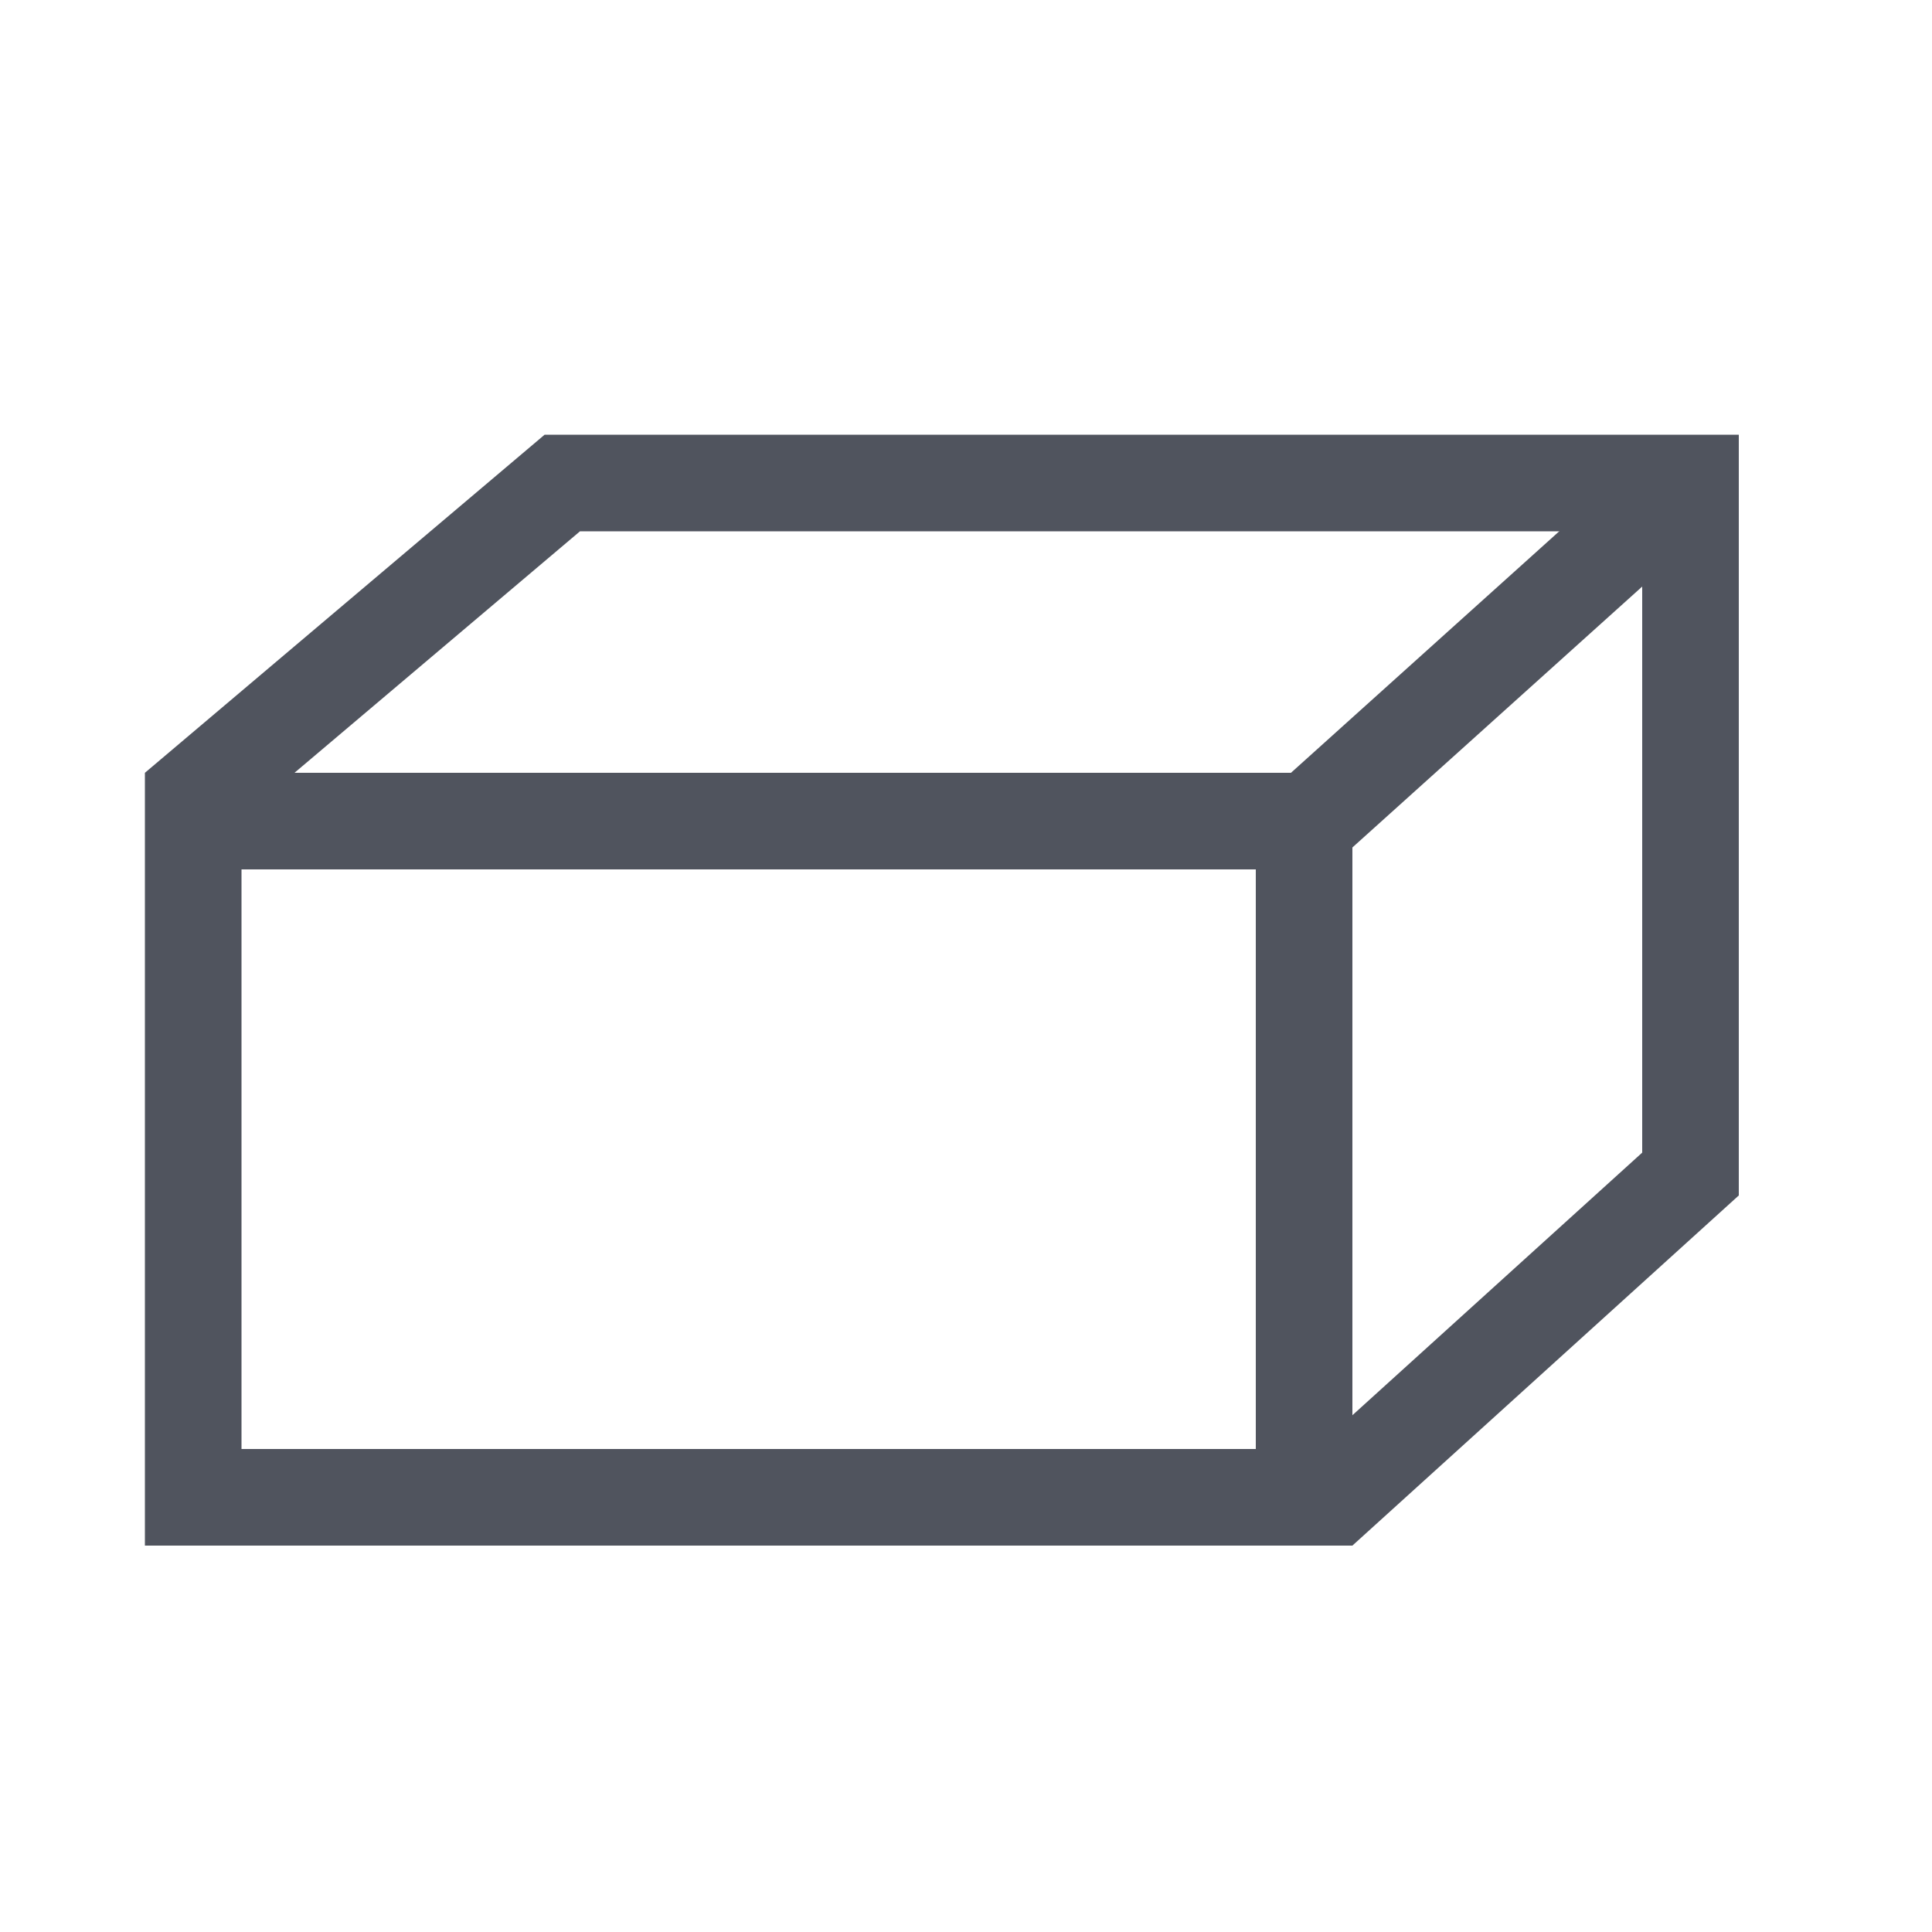<?xml version="1.0" encoding="UTF-8"?>
<svg width="40px" height="40px" viewBox="0 0 40 40" version="1.1" xmlns="http://www.w3.org/2000/svg" xmlns:xlink="http://www.w3.org/1999/xlink">
    <!-- Generator: Sketch 60 (88103) - https://sketch.com -->
    <title>01 icon/立体形状工具/浅色/02 长方体</title>
    <desc>Created with Sketch.</desc>
    <g id="01-icon/立体形状工具/浅色/02-长方体" stroke="none" stroke-width="1" fill="none" fill-rule="evenodd">
        <g id="编组" transform="translate(3, 9)">
            <path d="M8.642,1 L1,7.464 L1,22 L24.614,22 L32,15.307 L32,1 L8.642,1 Z" id="形状结合" stroke="#50545E" stroke-width="2"></path>
            <path d="M31.418,0.077 L32.756,1.563 L25,8.546 L25,21 L23,21 L23,9 L1,9 L1,7 L23.728,7 L31.418,0.077 Z" id="形状结合" fill="#50545E"></path>
        </g>
    </g>
</svg>